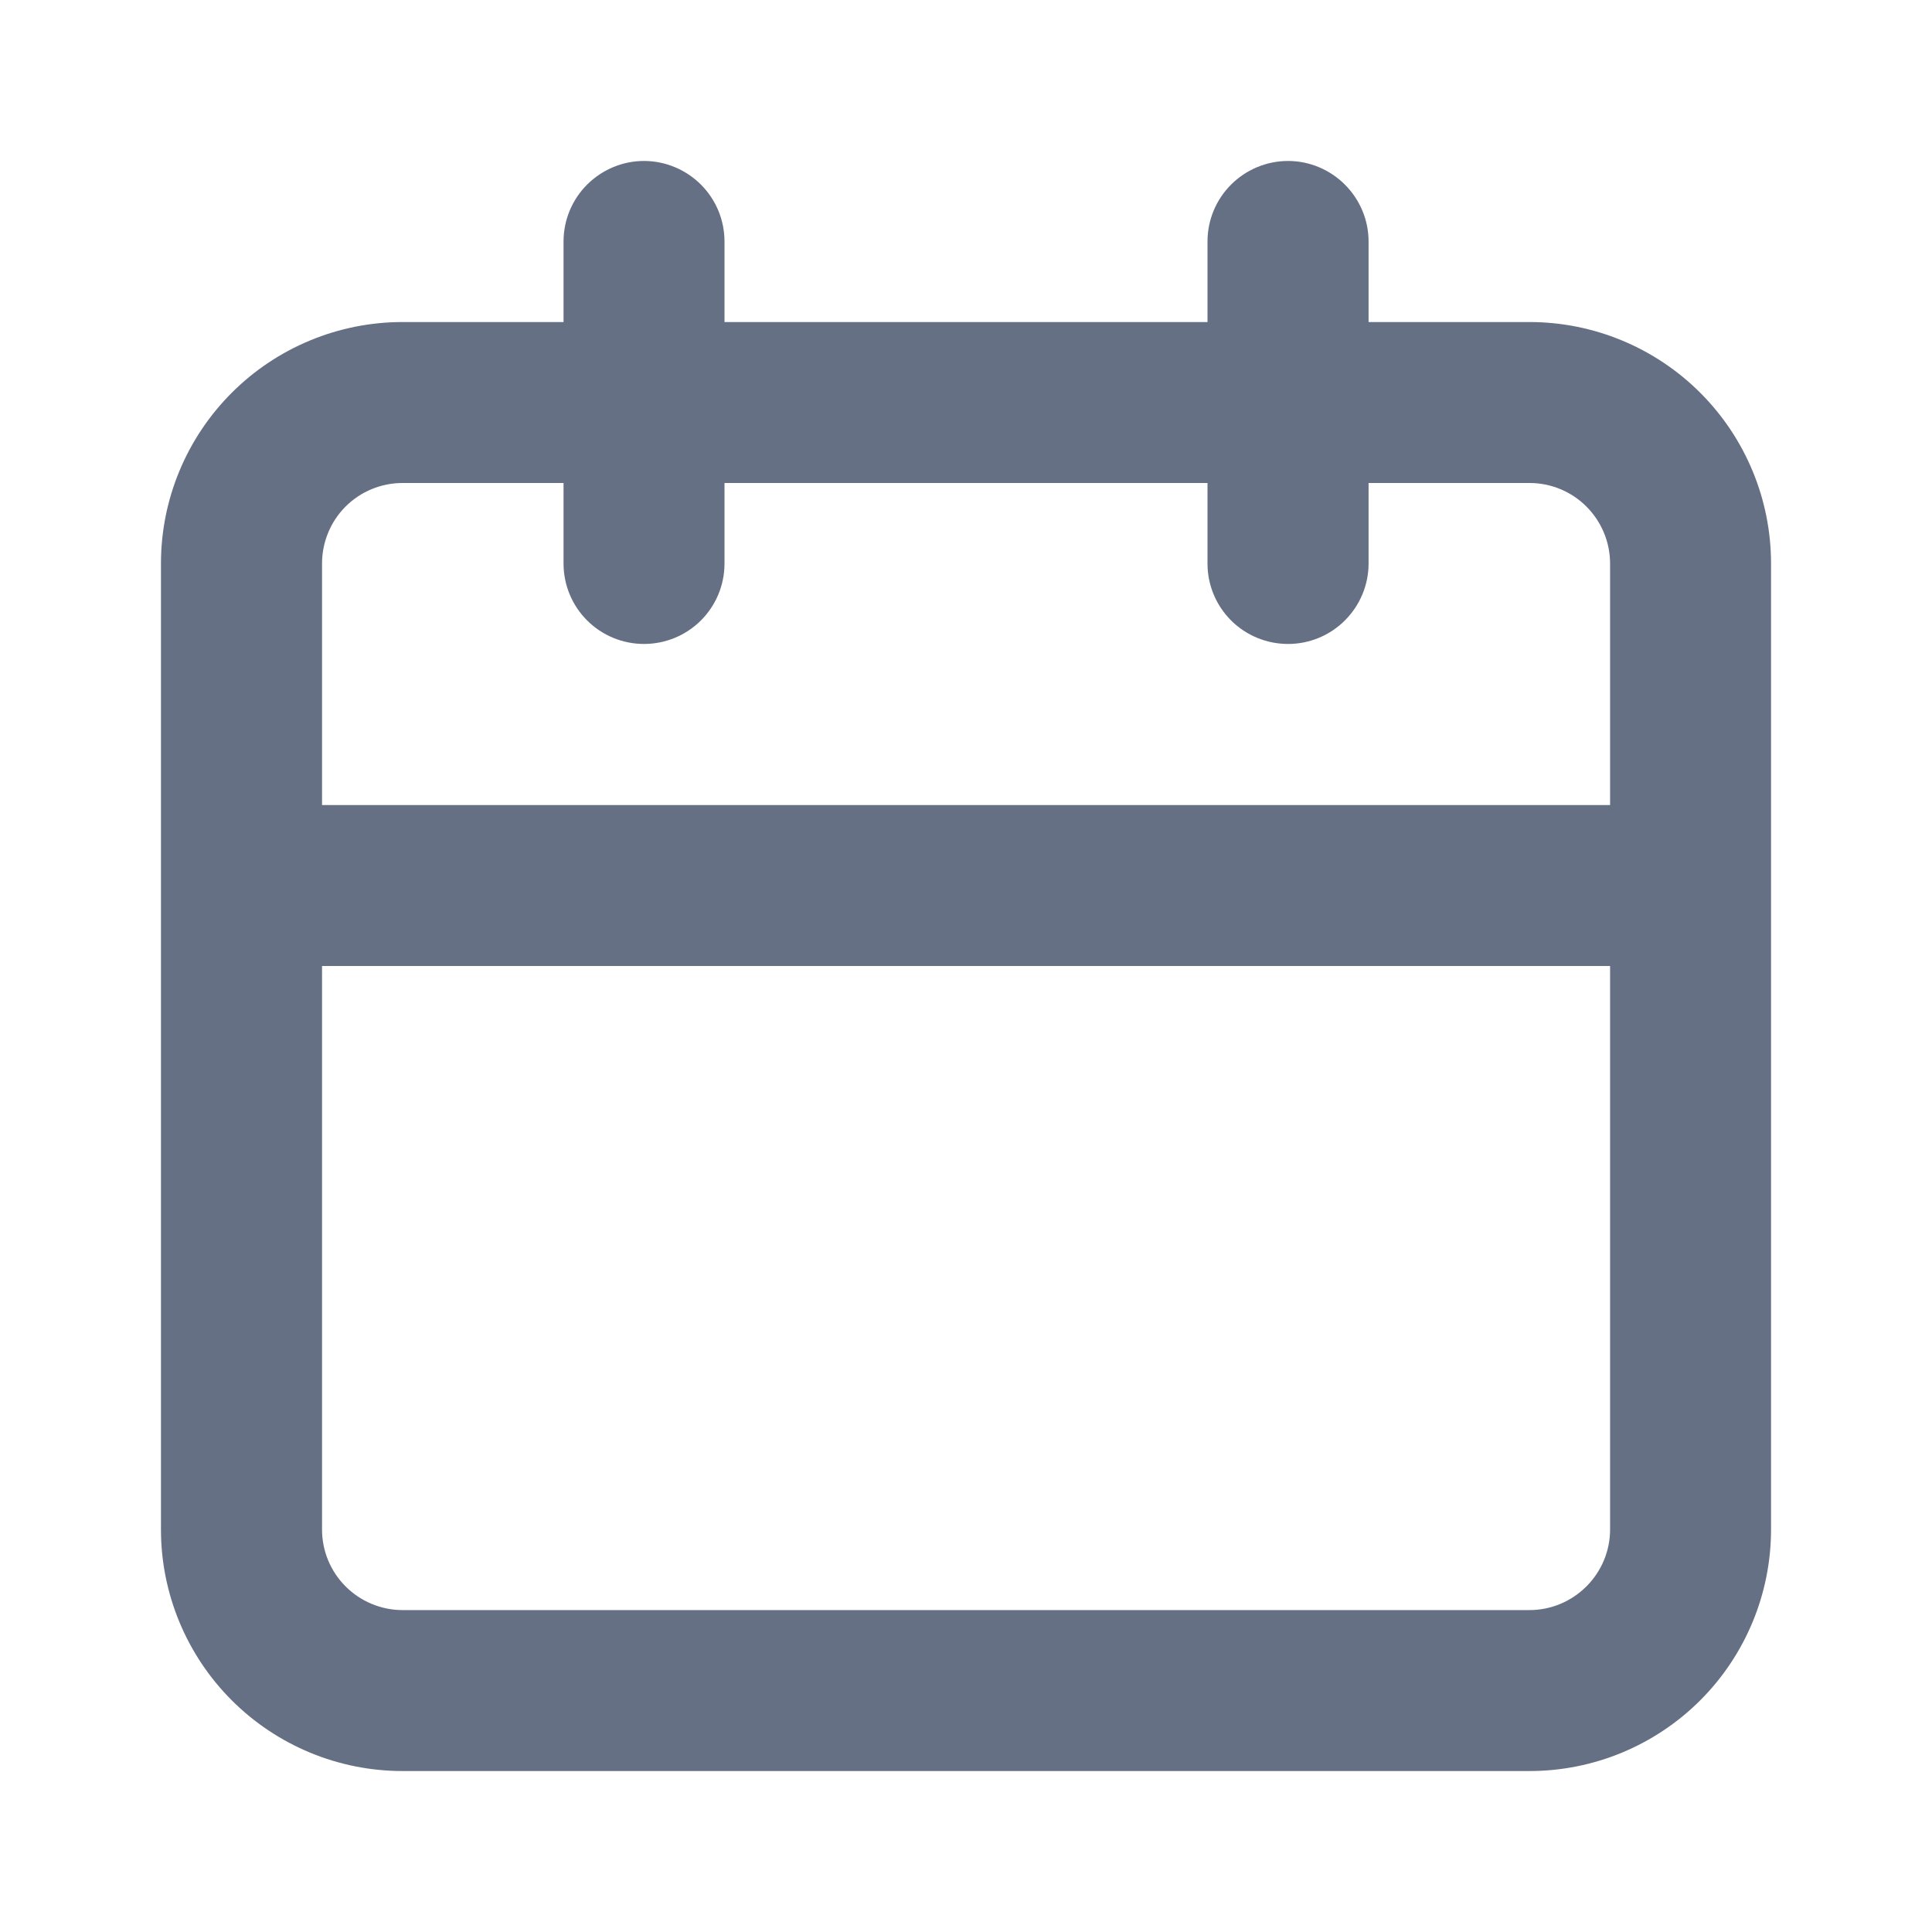 <svg width="16" height="16" viewBox="0 0 16 16" fill="none" xmlns="http://www.w3.org/2000/svg">
<path d="M12.667 2.667H11.334V2C11.334 1.823 11.263 1.654 11.138 1.529C11.013 1.404 10.844 1.333 10.667 1.333C10.49 1.333 10.32 1.404 10.195 1.529C10.07 1.654 10 1.823 10 2V2.667H6V2C6 1.823 5.93 1.654 5.805 1.529C5.68 1.404 5.51 1.333 5.333 1.333C5.157 1.333 4.987 1.404 4.862 1.529C4.737 1.654 4.667 1.823 4.667 2V2.667H3.333C2.803 2.667 2.294 2.878 1.919 3.253C1.544 3.628 1.333 4.136 1.333 4.667V12.667C1.333 13.197 1.544 13.706 1.919 14.081C2.294 14.456 2.803 14.667 3.333 14.667H12.667C13.197 14.667 13.706 14.456 14.081 14.081C14.456 13.706 14.667 13.197 14.667 12.667V4.667C14.667 4.136 14.456 3.628 14.081 3.253C13.706 2.878 13.197 2.667 12.667 2.667ZM13.334 12.667C13.334 12.844 13.263 13.013 13.138 13.138C13.013 13.263 12.844 13.334 12.667 13.334H3.333C3.157 13.334 2.987 13.263 2.862 13.138C2.737 13.013 2.667 12.844 2.667 12.667V8H13.334V12.667ZM13.334 6.667H2.667V4.667C2.667 4.49 2.737 4.32 2.862 4.195C2.987 4.07 3.157 4 3.333 4H4.667V4.667C4.667 4.844 4.737 5.013 4.862 5.138C4.987 5.263 5.157 5.333 5.333 5.333C5.51 5.333 5.68 5.263 5.805 5.138C5.93 5.013 6 4.844 6 4.667V4H10V4.667C10 4.844 10.07 5.013 10.195 5.138C10.32 5.263 10.49 5.333 10.667 5.333C10.844 5.333 11.013 5.263 11.138 5.138C11.263 5.013 11.334 4.844 11.334 4.667V4H12.667C12.844 4 13.013 4.07 13.138 4.195C13.263 4.32 13.334 4.49 13.334 4.667V6.667Z" fill="#667085"/>
</svg>
